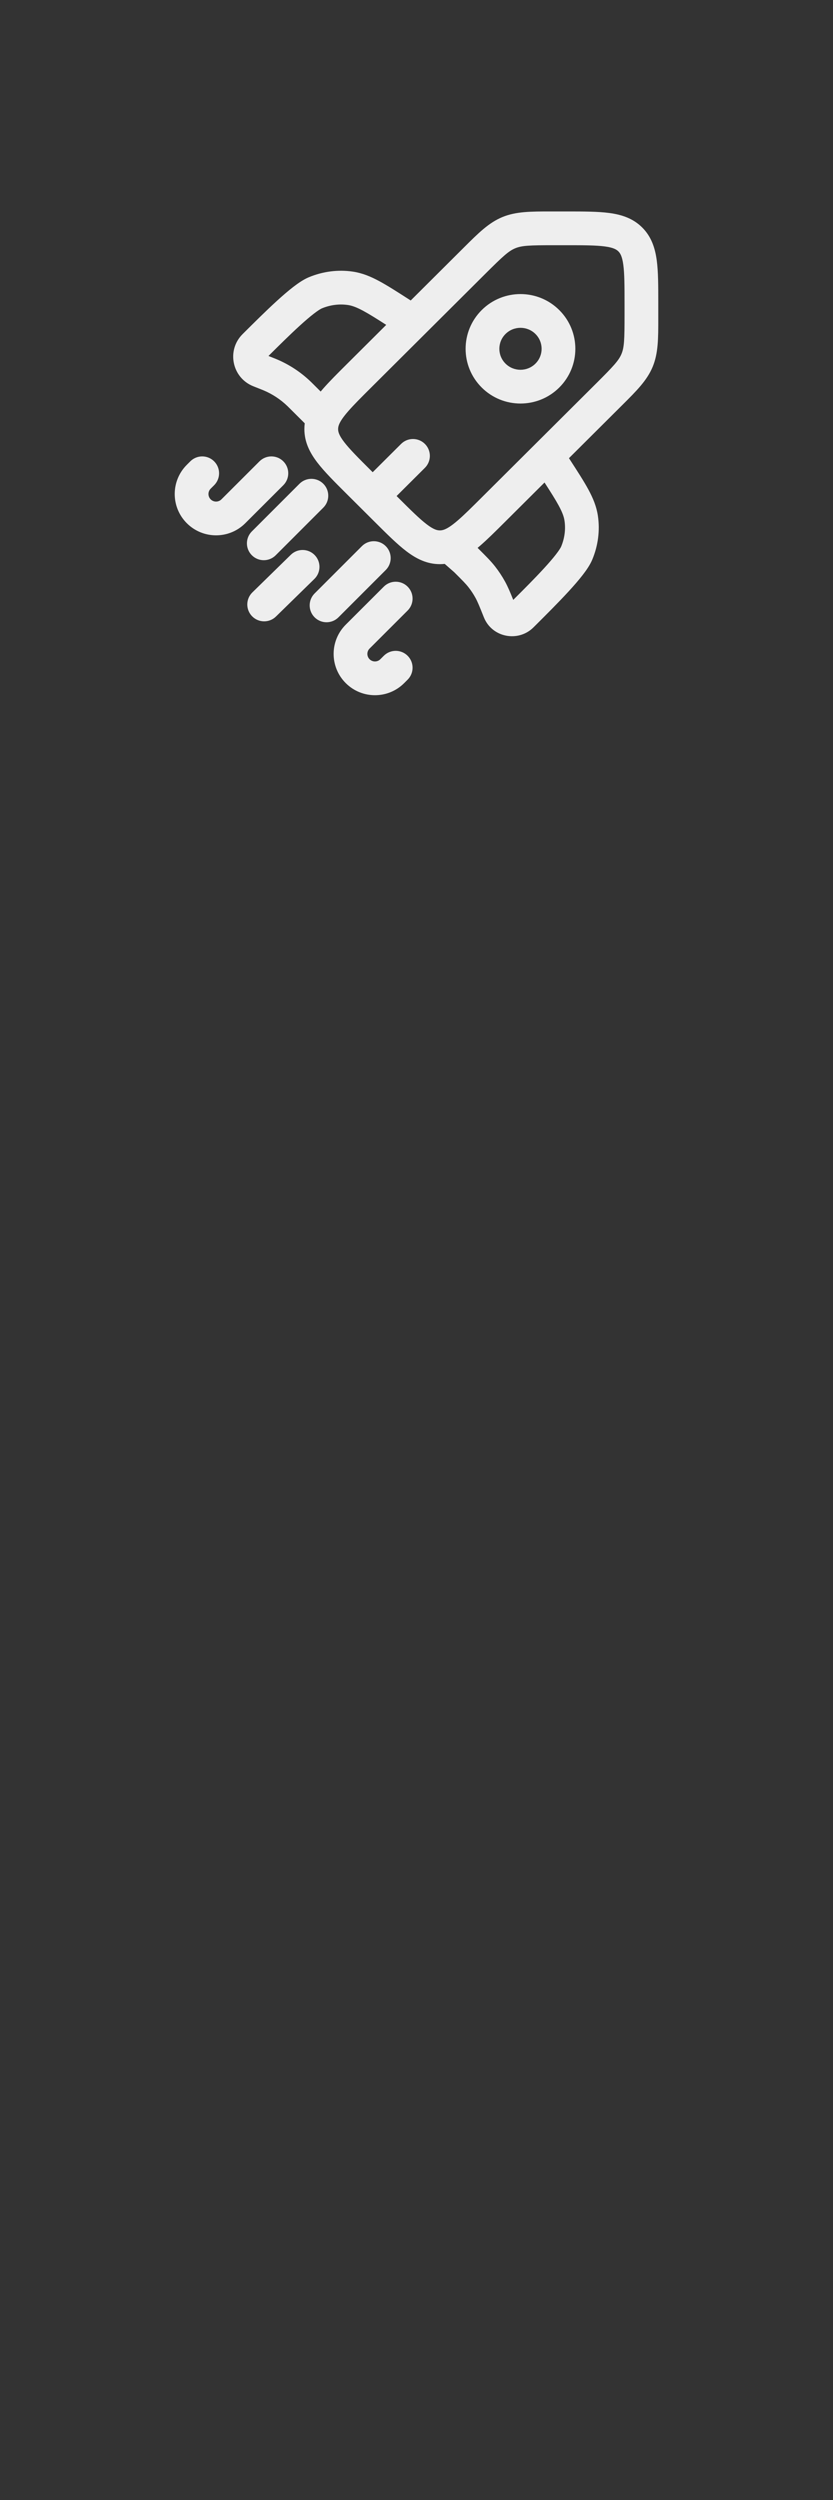 <svg width="500" height="1500" viewBox="0 0 500 1500" fill="none" xmlns="http://www.w3.org/2000/svg">
<rect x="0" y="0" width="500" height="1500" fill="#333333" stroke="none"/>
<path d="M128.54 276.814C132.492 280.771 132.488 287.182 128.531 291.134L126.455 293.207C124.682 294.978 124.682 297.844 126.455 299.616C128.235 301.395 131.127 301.395 132.907 299.616L155.746 276.806C159.702 272.853 166.113 272.857 170.065 276.814C174.016 280.771 174.012 287.182 170.056 291.134L147.217 313.945C137.531 323.619 121.831 323.619 112.145 313.945C102.452 304.262 102.452 288.561 112.145 278.88L114.221 276.806C118.178 272.853 124.588 272.857 128.54 276.814Z" fill="#EEEEEE"/>
<path d="M194.07 290.264C198.024 294.218 198.024 300.628 194.07 304.582L165.492 333.16C161.538 337.115 155.127 337.115 151.173 333.16C147.219 329.206 147.219 322.797 151.173 318.842L179.751 290.264C183.705 286.31 190.116 286.31 194.07 290.264Z" fill="#EEEEEE"/>
<path d="M231.543 327.69C235.497 331.644 235.497 338.056 231.543 342.01L203.159 370.392C199.205 374.346 192.795 374.346 188.841 370.392C184.887 366.438 184.887 360.027 188.841 356.073L217.223 327.69C221.177 323.736 227.589 323.736 231.543 327.69Z" fill="#EEEEEE"/>
<path d="M188.875 333.035C192.785 337.032 192.714 343.442 188.716 347.352L165.636 369.924C161.639 373.833 155.228 373.762 151.319 369.764C147.409 365.767 147.48 359.356 151.478 355.446L174.557 332.876C178.555 328.965 184.965 329.036 188.875 333.035Z" fill="#EEEEEE"/>
<path d="M244.685 352.004C248.638 355.96 248.634 362.372 244.677 366.323L221.838 389.134C220.065 390.905 220.065 393.771 221.838 395.542C223.618 397.32 226.51 397.32 228.291 395.542L230.367 393.469C234.324 389.517 240.734 389.521 244.685 393.478C248.638 397.434 248.634 403.845 244.677 407.796L242.601 409.87C232.914 419.545 217.215 419.545 207.528 409.87C197.835 400.189 197.835 384.487 207.528 374.805L230.367 351.995C234.324 348.044 240.734 348.047 244.685 352.004Z" fill="#EEEEEE"/>
<path fill-rule="evenodd" clip-rule="evenodd" d="M330.892 126.876L332.697 126.877H340.057C350.231 126.876 358.864 126.876 365.752 127.798C373.078 128.779 379.927 130.966 385.463 136.48C391.006 142 393.211 148.836 394.199 156.152C395.126 163.019 395.125 171.624 395.125 181.748V189.085L395.126 190.893C395.133 203.056 395.14 211.963 391.743 220.126C388.351 228.284 382.027 234.572 373.385 243.168L372.101 244.445L341.51 274.907L342.04 275.725C346.642 282.823 350.412 288.637 353.14 293.665C355.98 298.899 358.046 303.892 358.875 309.461C360.194 318.317 359 327.412 355.512 335.759C354.181 338.943 351.912 342.215 349.66 345.115C347.286 348.172 344.395 351.489 341.307 354.851C335.165 361.533 327.799 368.869 321.284 375.357L321.19 375.452L320.201 376.435C311.098 385.5 295.306 382.583 290.434 370.377C287.749 363.65 286.7 361.068 285.394 358.69C284.173 356.467 282.773 354.346 281.205 352.349C279.553 350.243 277.62 348.287 272.65 343.338L266.94 338.338C265.981 338.44 265.011 338.492 264.025 338.492C256.21 338.492 249.816 335.222 243.93 330.751C238.402 326.551 232.295 320.469 225.105 313.307L208.008 296.283C200.817 289.123 194.709 283.04 190.491 277.536C186.001 271.676 182.7 265.288 182.7 257.466C182.7 256.286 182.776 255.128 182.923 253.99L173.642 244.747C173.071 244.179 172.851 243.959 172.634 243.749C168.366 239.613 163.343 236.322 157.833 234.055C157.554 233.94 157.264 233.825 156.513 233.528L152.066 231.768C139.286 226.71 135.829 210.215 145.602 200.483L145.696 200.389C152.212 193.901 159.578 186.566 166.29 180.45C169.665 177.375 172.995 174.497 176.065 172.134C178.979 169.891 182.259 167.635 185.447 166.314C193.813 162.848 202.923 161.663 211.792 162.972C217.365 163.795 222.369 165.846 227.621 168.673C232.669 171.389 238.506 175.142 245.637 179.725L246.524 180.296L277.162 149.786L278.439 148.515C287.078 139.901 293.388 133.61 301.569 130.235C309.746 126.862 318.666 126.868 330.892 126.876ZM326.843 289.512C330.641 295.386 333.368 299.686 335.343 303.325C337.581 307.45 338.498 310.101 338.846 312.443C339.605 317.537 338.935 322.907 336.828 327.951C336.573 328.562 335.678 330.103 333.665 332.697C331.774 335.133 329.298 337.991 326.395 341.148C320.928 347.099 314.344 353.689 308.07 359.938C306.207 355.291 304.846 352.043 303.144 348.942C301.392 345.753 299.383 342.712 297.137 339.848C294.603 336.619 291.704 333.734 287.159 329.209L286.67 328.722C287.125 328.342 287.579 327.958 288.031 327.569C292.482 323.729 297.466 318.765 303.197 313.059L326.843 289.512ZM332.697 147.127C317.887 147.127 313.292 147.304 309.291 148.955C305.293 150.604 301.924 153.707 291.452 164.135L222.781 232.517C216.915 238.358 212.513 242.748 209.206 246.517C205.881 250.308 204.282 252.795 203.532 254.658C203.105 255.718 202.95 256.591 202.95 257.466C202.95 259.054 203.451 261.155 206.565 265.22C209.856 269.515 214.974 274.642 222.781 282.415L223.701 283.332L240.751 266.353C244.713 262.408 251.125 262.422 255.071 266.384C259.017 270.346 259.003 276.757 255.04 280.702L238.05 297.622L238.91 298.478C246.717 306.251 251.866 311.347 256.18 314.626C260.26 317.726 262.392 318.242 264.025 318.242C264.861 318.242 265.676 318.105 266.625 317.756C268.464 317.079 270.949 315.561 274.804 312.235C278.643 308.924 283.124 304.47 289.142 298.478L357.812 230.096C368.29 219.663 371.397 216.314 373.047 212.348C374.694 208.388 374.875 203.841 374.875 189.085V182.432C374.875 171.436 374.853 164.213 374.131 158.862C373.448 153.807 372.313 151.963 371.175 150.829C370.03 149.69 368.161 148.551 363.064 147.869C357.68 147.148 350.416 147.127 339.378 147.127H332.697ZM335.69 186.044C322.831 173.239 302.001 173.239 289.142 186.044C276.259 198.872 276.259 219.689 289.142 232.517C302.001 245.321 322.831 245.321 335.69 232.517C348.572 219.689 348.572 198.872 335.69 186.044ZM303.43 200.393C308.388 195.456 316.443 195.456 321.402 200.393C326.336 205.306 326.336 213.254 321.402 218.168C316.443 223.105 308.388 223.105 303.43 218.168C298.496 213.254 298.496 205.306 303.43 200.393ZM231.832 194.926C225.969 191.167 221.668 188.465 218.025 186.504C213.879 184.273 211.205 183.355 208.835 183.005C203.695 182.247 198.28 182.916 193.199 185.022C192.574 185.281 191.022 186.175 188.418 188.18C185.971 190.064 183.1 192.529 179.929 195.419C173.98 200.839 167.396 207.361 161.145 213.583L163.965 214.699L164.033 214.726C164.696 214.988 165.118 215.155 165.54 215.329C173.42 218.572 180.611 223.281 186.726 229.208C187.055 229.526 187.377 229.847 187.885 230.352L192.475 234.923C192.968 234.333 193.472 233.747 193.984 233.163C197.793 228.821 202.675 223.96 208.275 218.384L231.832 194.926Z" fill="#EEEEEE"/>
</svg>
